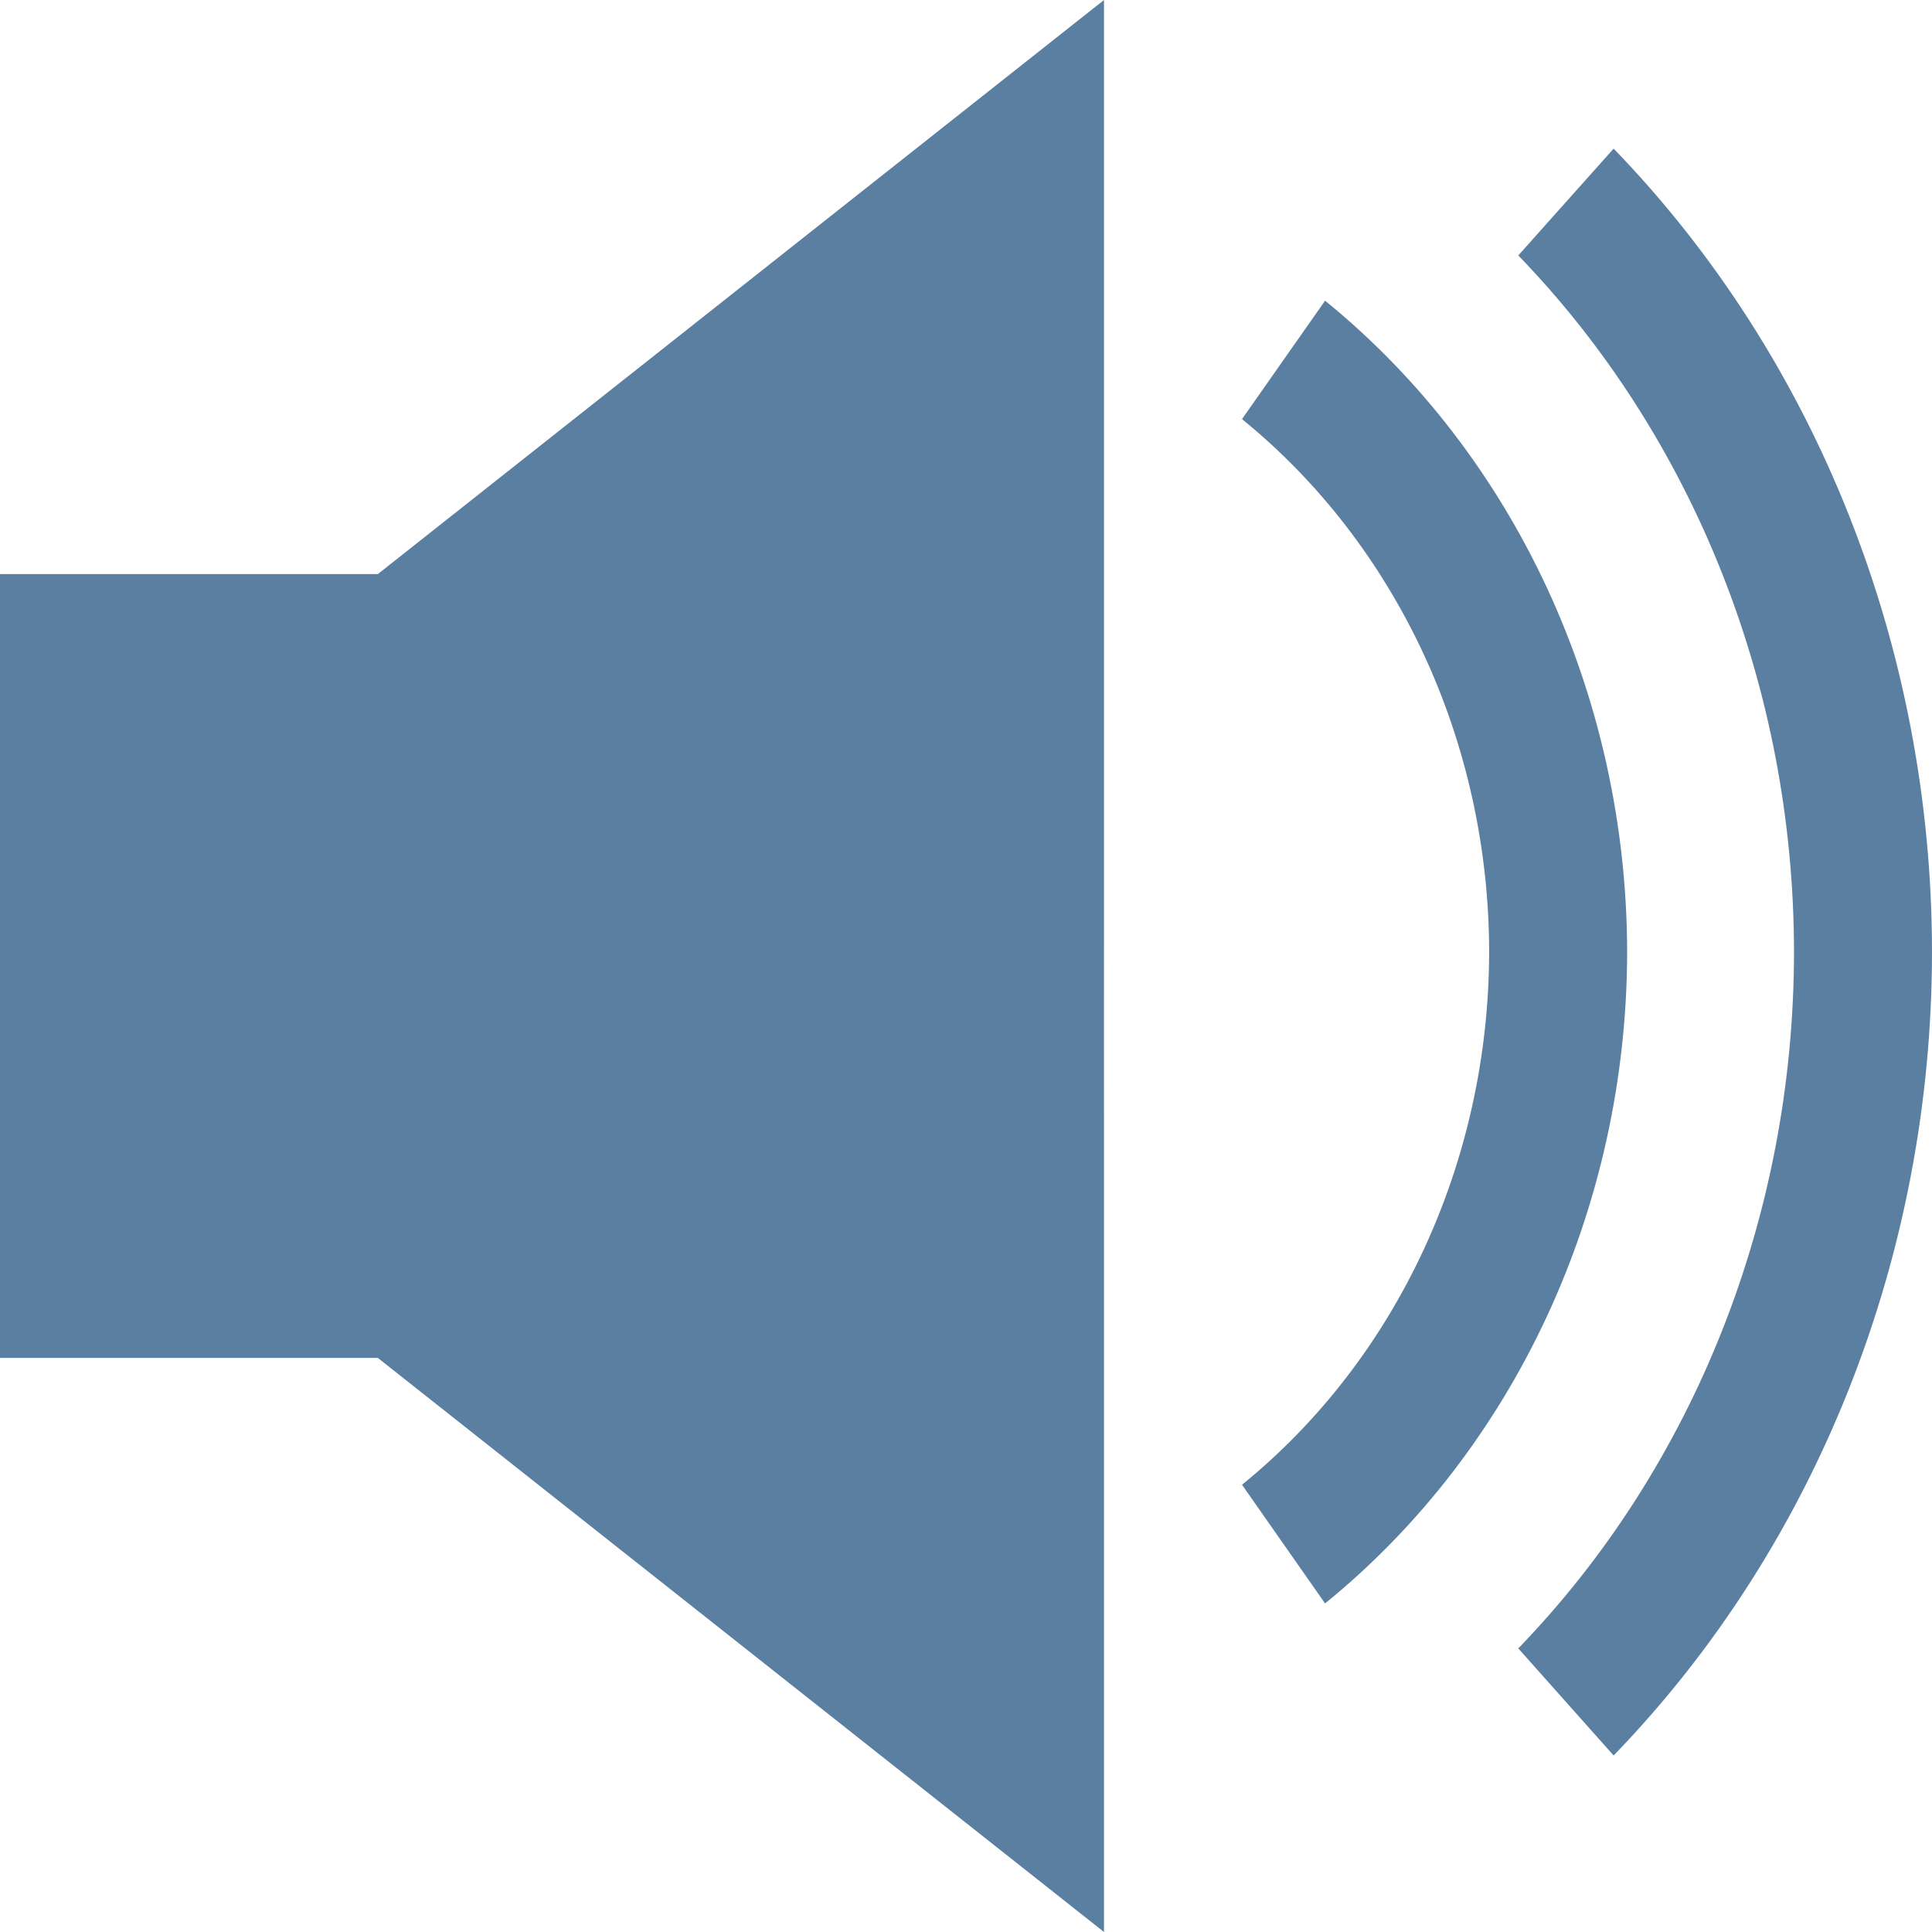 <svg width="14" height="14" viewBox="0 0 14 14" fill="none" xmlns="http://www.w3.org/2000/svg">
<path d="M8 0C6.246 1.387 4.492 2.774 2.738 4.16H0V9.84H2.738L8 14V8.714C8 8.077 8 8.615 8 8.077C8 7.538 7.999 7.232 8 6.855C8 6.477 8 6.462 8 5.923C8 5.385 8 5.385 8 4.989V0ZM11.693 1.077L11.002 1.851C12.278 3.17 12.999 4.994 13 6.899C12.999 8.804 12.278 10.626 11.002 11.945L11.693 12.721C13.166 11.199 13.999 9.097 14 6.899C13.999 4.701 13.166 2.599 11.693 1.077ZM9.602 2.179L9 3.037C10.126 3.952 10.789 5.38 10.791 6.899C10.788 8.417 10.126 9.845 9 10.759L9.602 11.619C10.977 10.502 11.788 8.754 11.791 6.899C11.788 5.044 10.977 3.296 9.602 2.179Z" fill="#5B7FA1"/>
</svg>